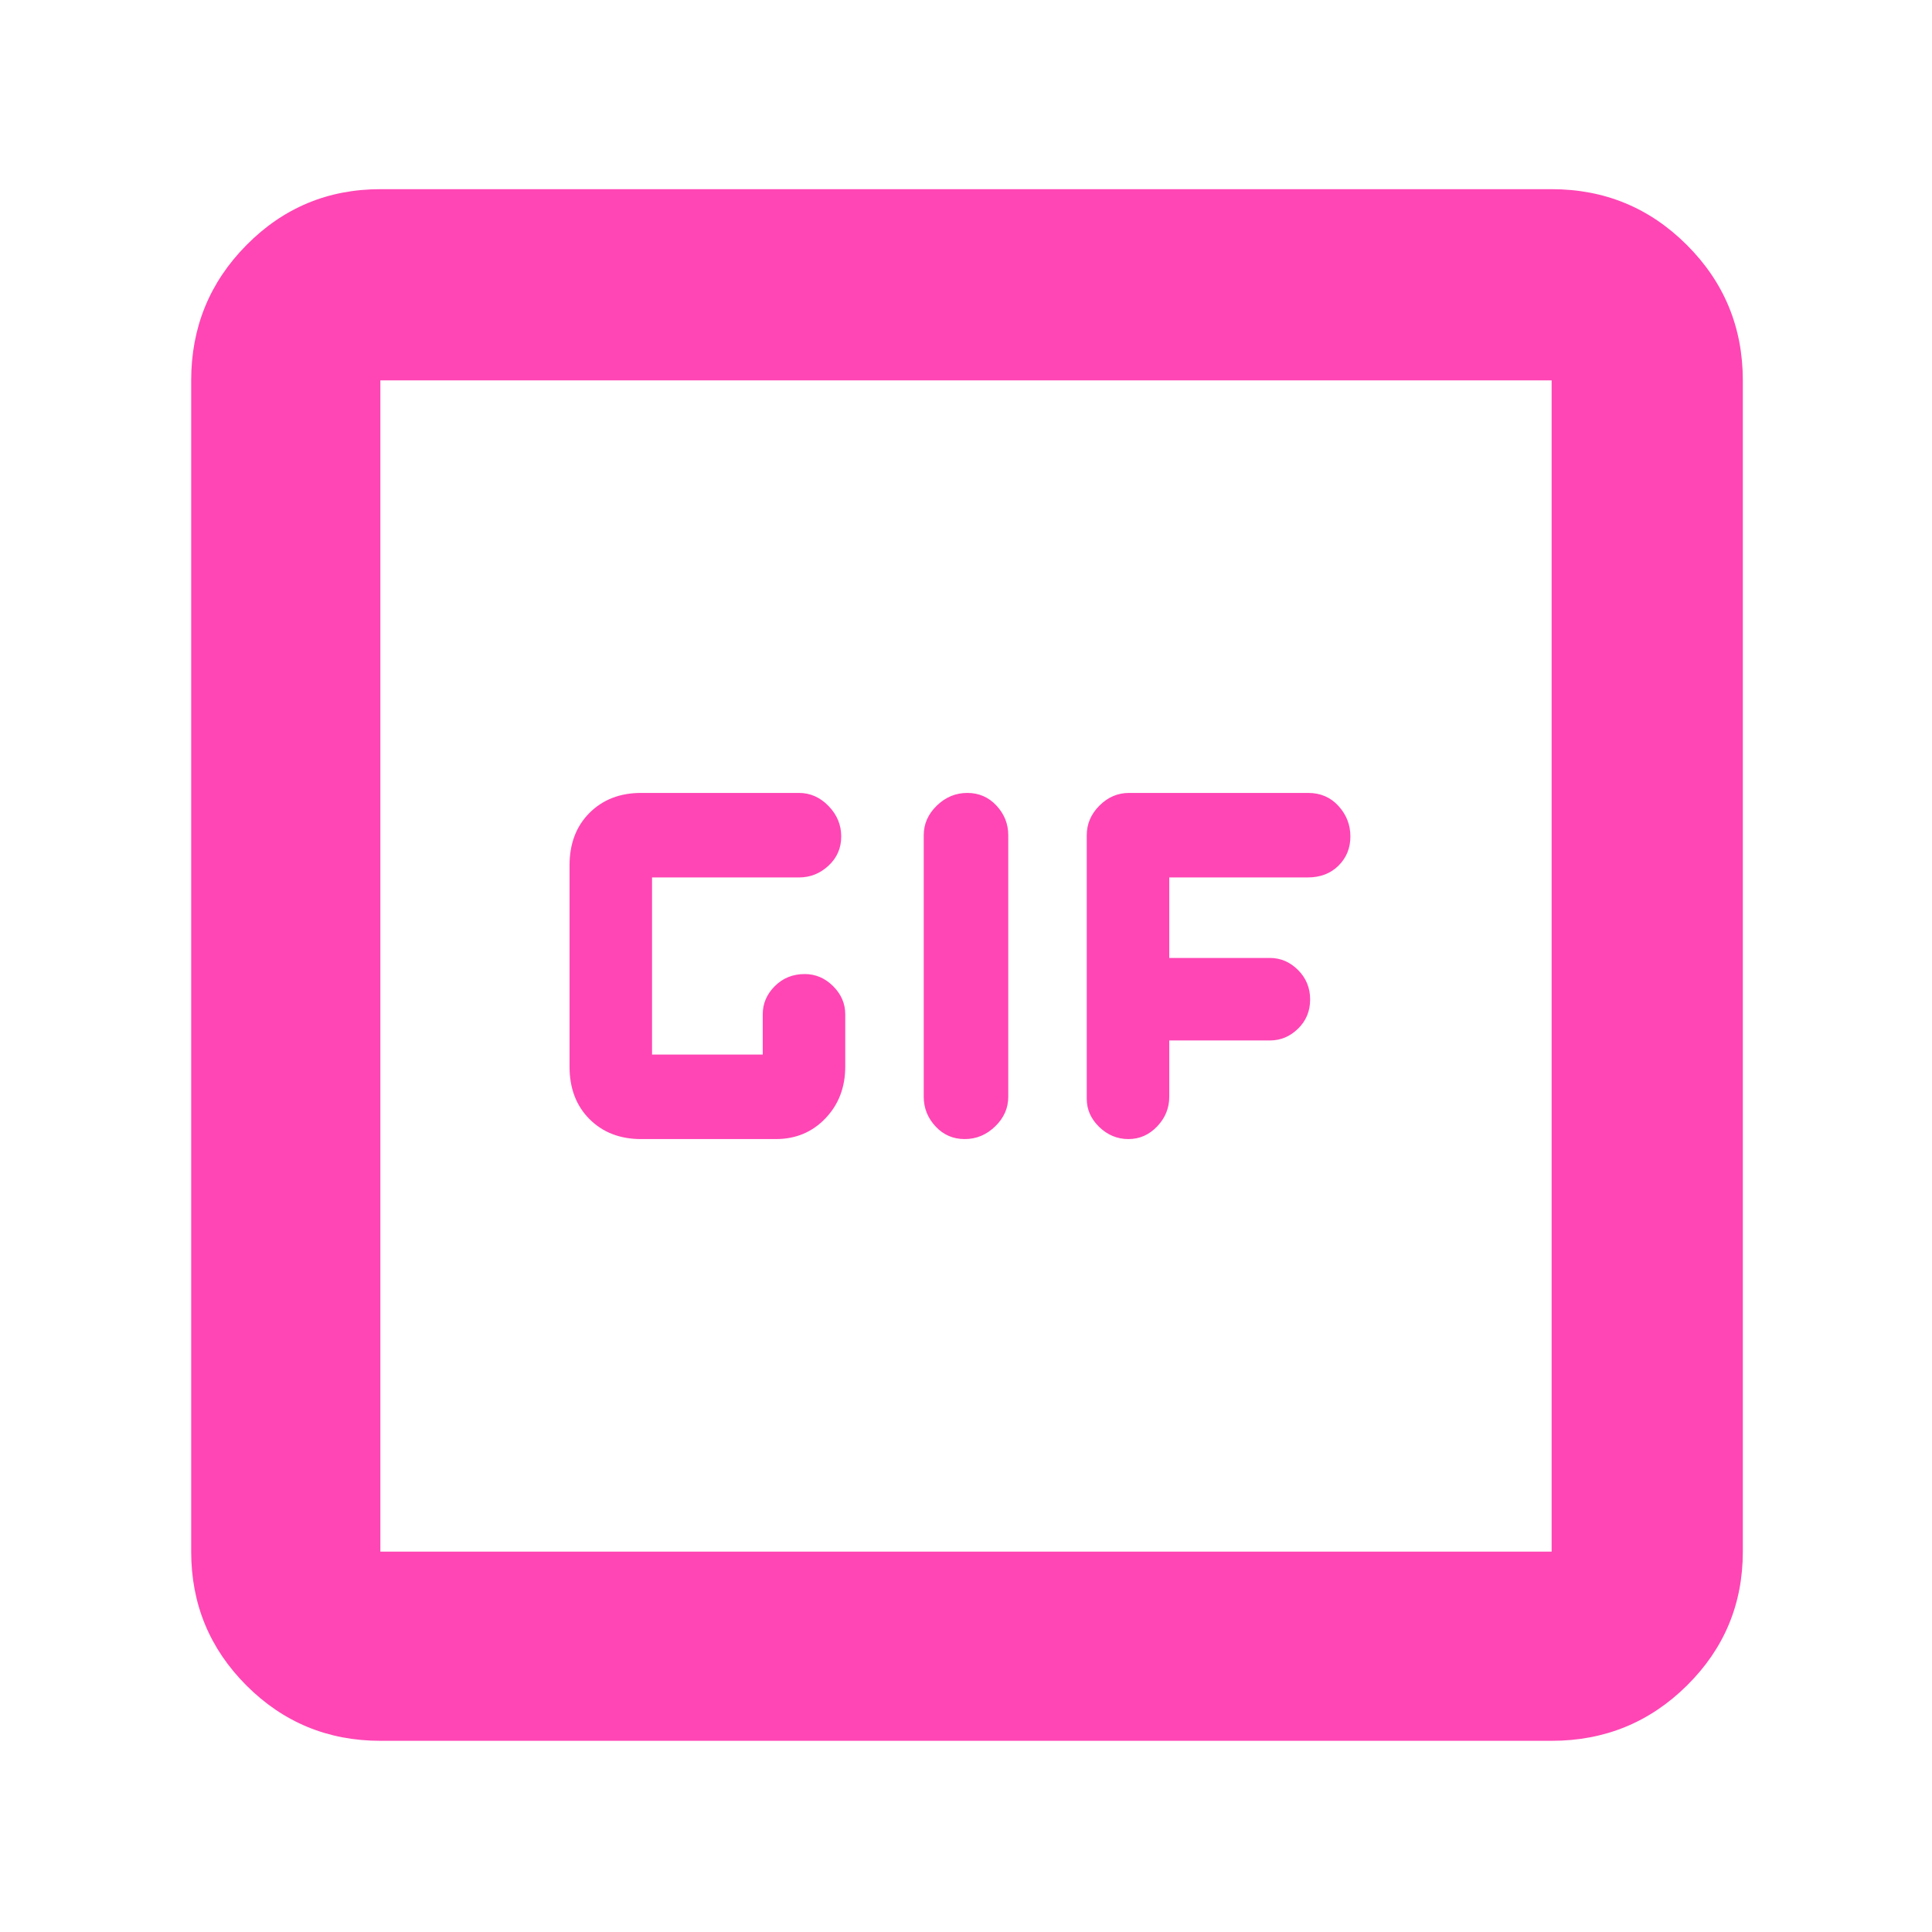 <svg xmlns="http://www.w3.org/2000/svg" height="48" viewBox="0 -960 960 960" width="48"><path fill="rgb(255, 70, 180)" d="M189-95q-39.05 0-66.53-27.47Q95-149.95 95-189v-582q0-39.46 27.47-67.23Q149.95-866 189-866h582q39.46 0 67.23 27.77Q866-810.46 866-771v582q0 39.05-27.77 66.53Q810.46-95 771-95H189Zm0-94h582v-582H189v582Zm0-582v582-582Zm129.54 377h66.94q14.85 0 24.68-10.3Q420-414.6 420-430v-26q0-8-6.04-14-6.05-6-14.1-6-8.86 0-14.86 6t-6 14v20h-55v-88h73q8.4 0 14.7-5.86 6.3-5.85 6.3-14.5 0-8.64-6.3-15.14T397-566h-78.44q-15.71 0-25.64 9.92Q283-546.15 283-530v100q0 16.15 9.92 26.08 9.93 9.92 25.62 9.92Zm160.82 0q8.64 0 15.14-6.3T501-415v-130q0-8.4-5.86-14.7-5.85-6.3-14.5-6.3-8.64 0-15.14 6.3T459-545v130q0 8.4 5.86 14.7 5.85 6.3 14.5 6.3Zm81.35 0q8.29 0 14.29-6.3t6-14.7v-28h50q8 0 14-5.86 6-5.85 6-14.5 0-8.64-6-14.64t-14-6h-50v-40h68.76q9.44 0 15.34-5.86 5.9-5.85 5.9-14.5 0-8.64-5.9-15.14T650-566h-89q-8.4 0-14.7 6.3-6.3 6.3-6.3 14.7v131q0 8 6.21 14 6.22 6 14.5 6Z"/></svg>